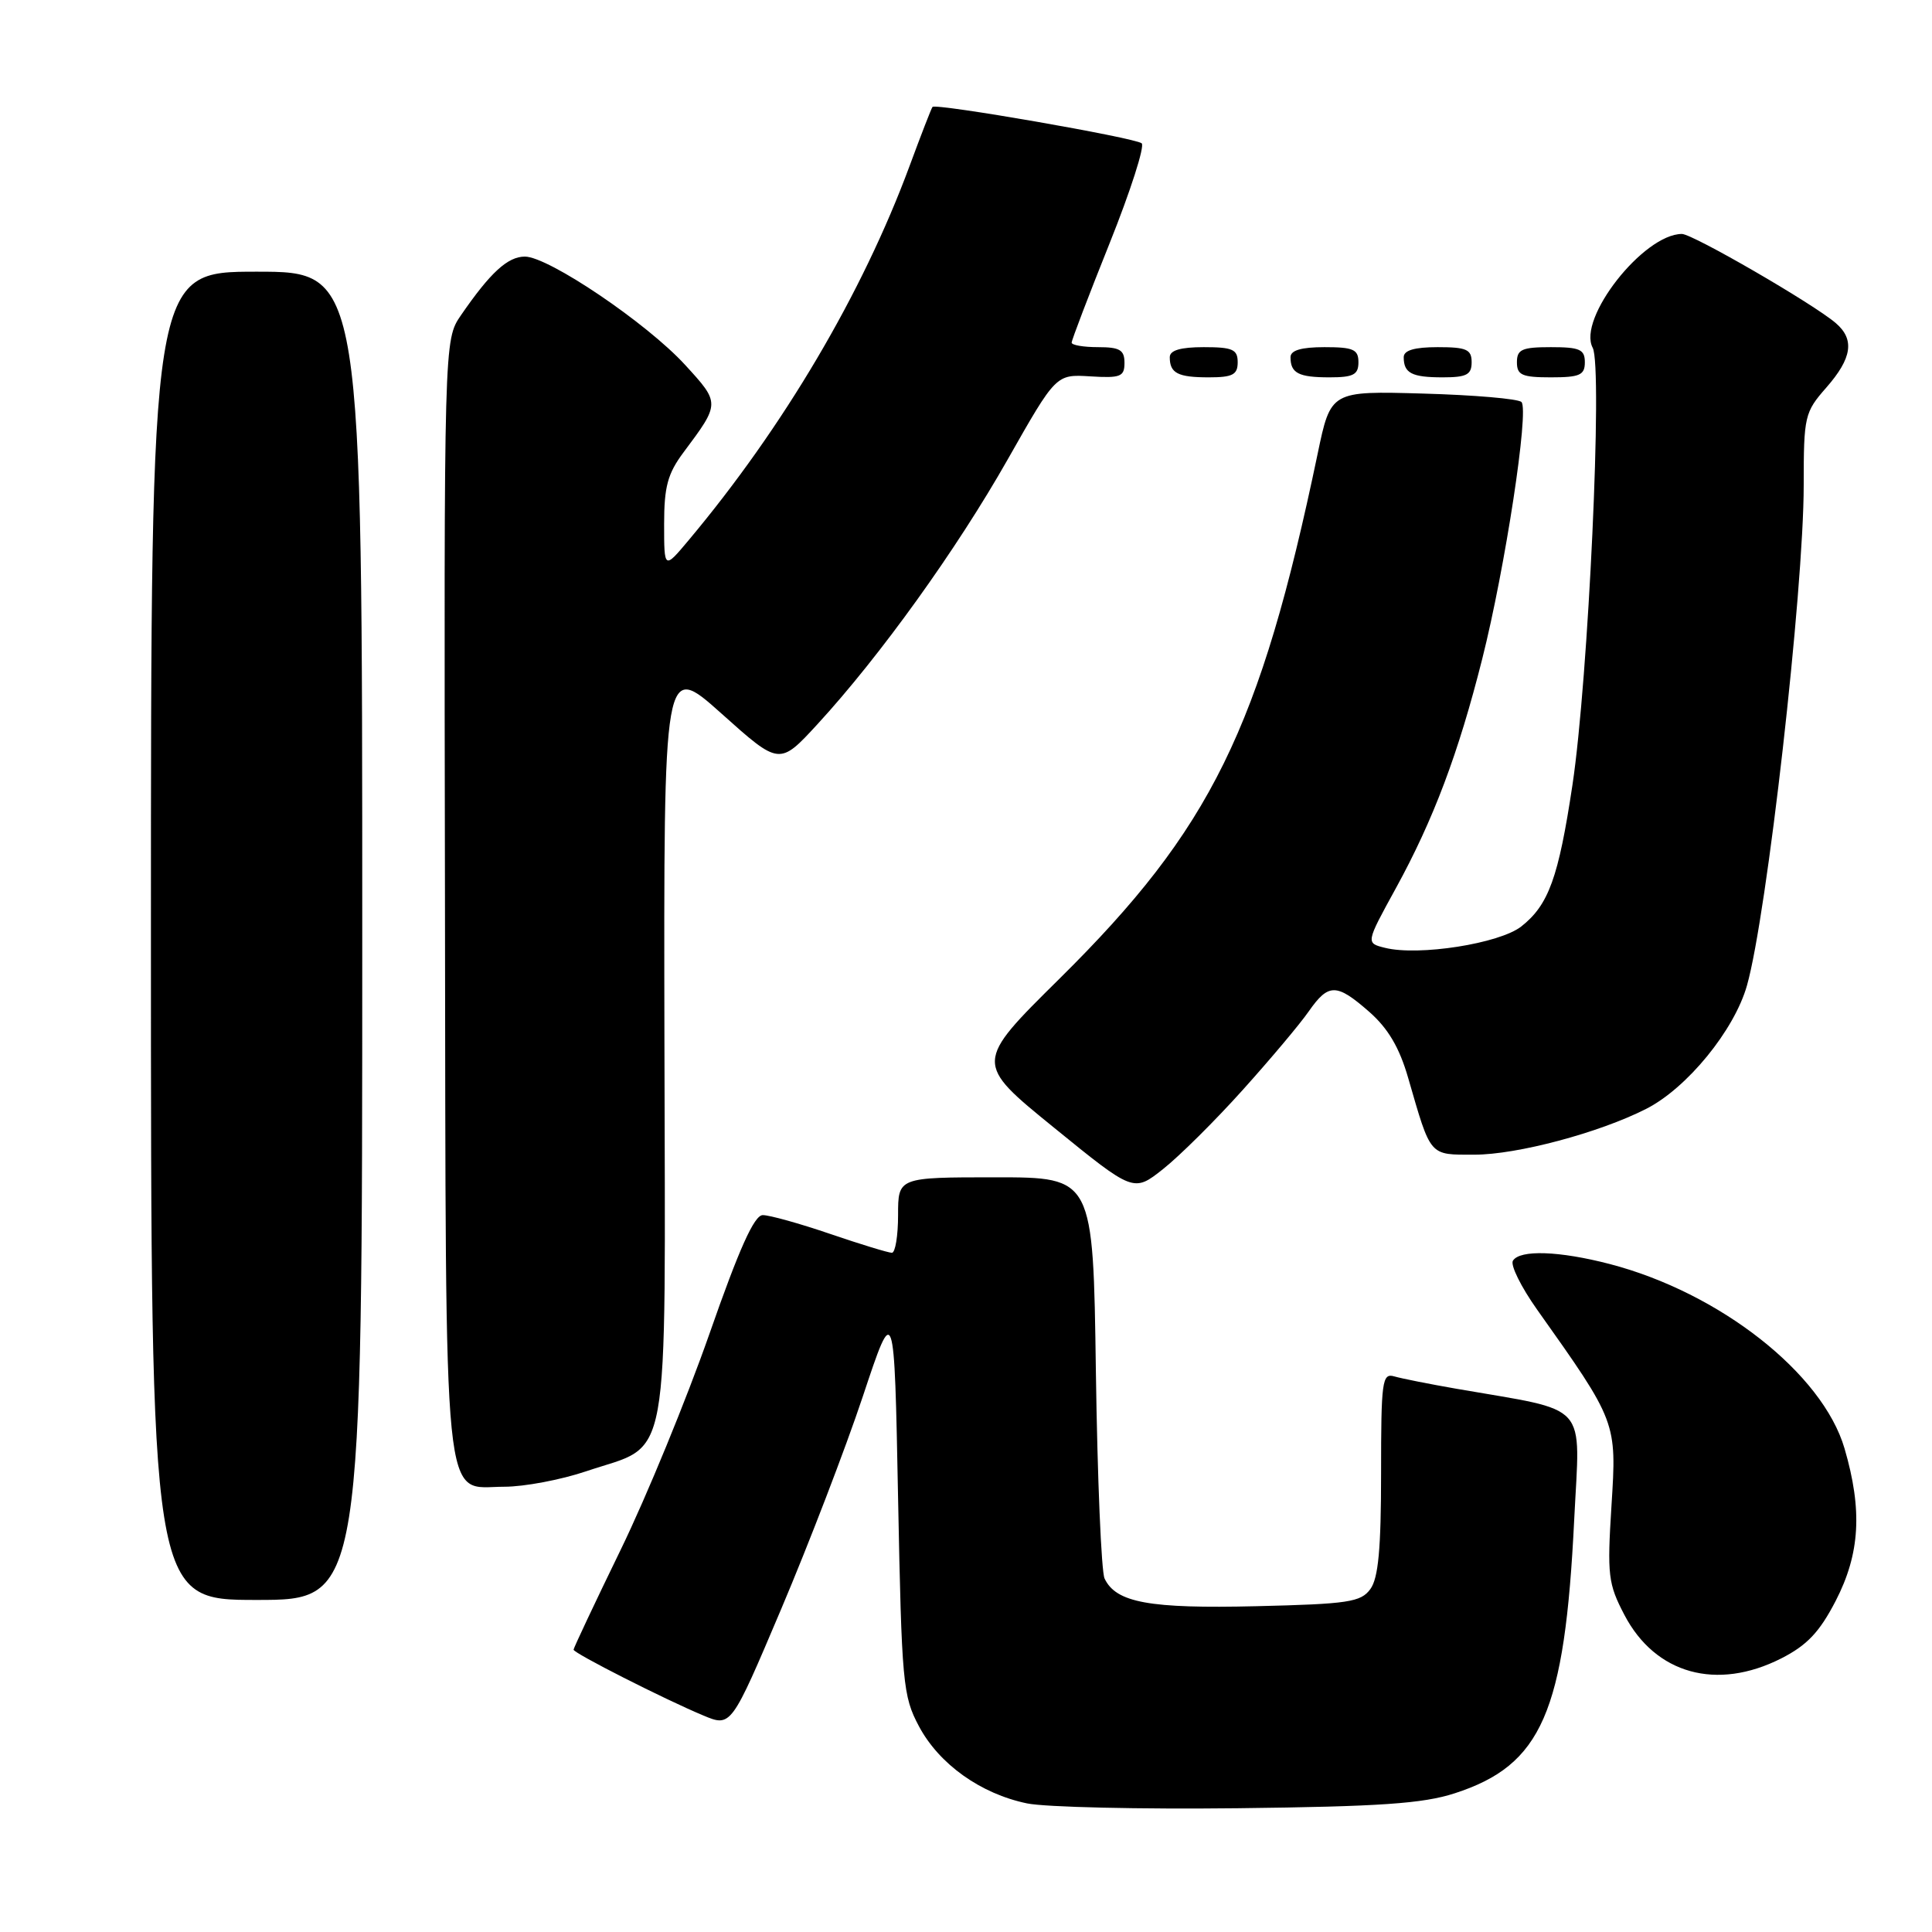 <?xml version="1.0" encoding="UTF-8" standalone="no"?>
<!DOCTYPE svg PUBLIC "-//W3C//DTD SVG 1.1//EN" "http://www.w3.org/Graphics/SVG/1.1/DTD/svg11.dtd" >
<svg xmlns="http://www.w3.org/2000/svg" xmlns:xlink="http://www.w3.org/1999/xlink" version="1.1" viewBox="0 0 256 256">
 <g >
 <path fill="currentColor"
d=" M 192.76 237.62 C 204.30 233.88 207.34 226.92 208.59 201.36 C 209.37 185.51 210.82 187.12 193.00 184.02 C 189.43 183.40 185.71 182.66 184.75 182.38 C 183.14 181.91 183.00 182.97 183.00 195.24 C 183.00 205.20 182.64 209.11 181.58 210.56 C 180.32 212.29 178.65 212.54 166.48 212.83 C 152.30 213.17 147.87 212.36 146.36 209.16 C 145.93 208.25 145.41 195.91 145.21 181.75 C 144.85 156.00 144.85 156.00 131.93 156.00 C 119.00 156.00 119.00 156.00 119.00 161.00 C 119.00 163.75 118.63 166.00 118.18 166.00 C 117.72 166.00 114.04 164.88 110.00 163.50 C 105.96 162.12 101.94 161.00 101.07 161.01 C 99.94 161.01 97.95 165.44 94.00 176.75 C 90.97 185.40 85.69 198.27 82.25 205.34 C 78.81 212.41 76.00 218.38 76.00 218.59 C 76.00 219.05 88.02 225.15 93.19 227.31 C 96.88 228.85 96.88 228.85 103.51 213.21 C 107.16 204.60 112.03 191.93 114.33 185.03 C 118.50 172.50 118.50 172.50 119.00 198.50 C 119.48 223.09 119.63 224.73 121.77 228.75 C 124.45 233.77 129.95 237.69 136.09 238.96 C 138.51 239.46 151.07 239.75 164.00 239.60 C 182.87 239.38 188.54 238.99 192.76 237.62 Z  M 236.02 219.75 C 239.44 218.01 241.09 216.27 243.23 212.14 C 246.47 205.87 246.80 200.10 244.41 191.93 C 241.50 181.99 227.87 171.29 213.30 167.49 C 206.61 165.75 201.39 165.57 200.47 167.05 C 200.11 167.62 201.55 170.53 203.66 173.51 C 214.25 188.44 214.23 188.39 213.53 199.50 C 212.95 208.73 213.08 209.85 215.25 214.00 C 219.35 221.82 227.48 224.08 236.02 219.75 Z  M 48.00 124.00 C 48.00 36.00 48.00 36.00 34.00 36.00 C 20.00 36.00 20.00 36.00 20.00 124.00 C 20.00 212.00 20.00 212.00 34.00 212.00 C 48.00 212.00 48.00 212.00 48.00 124.00 Z  M 77.68 194.95 C 89.01 191.12 88.15 195.85 88.04 137.96 C 87.94 87.70 87.94 87.70 95.61 94.56 C 103.28 101.43 103.28 101.43 108.31 95.97 C 116.60 86.95 126.75 72.83 133.53 60.87 C 139.93 49.59 139.93 49.59 144.46 49.87 C 148.48 50.12 149.00 49.91 149.00 48.08 C 149.00 46.37 148.38 46.00 145.50 46.00 C 143.57 46.00 142.00 45.73 142.00 45.40 C 142.00 45.06 144.26 39.14 147.03 32.23 C 149.80 25.32 151.71 19.36 151.28 18.99 C 150.41 18.25 123.98 13.65 123.56 14.17 C 123.41 14.35 122.04 17.88 120.52 22.00 C 114.27 38.89 103.84 56.56 91.25 71.58 C 88.00 75.46 88.00 75.46 88.00 69.42 C 88.00 64.50 88.47 62.75 90.57 59.94 C 95.44 53.42 95.44 53.44 90.78 48.35 C 85.71 42.81 72.67 34.00 69.55 34.00 C 67.27 34.00 64.96 36.13 61.08 41.77 C 58.83 45.05 58.83 45.05 58.96 118.76 C 59.10 202.34 58.56 197.00 66.83 197.00 C 69.46 197.00 74.34 196.08 77.68 194.95 Z  M 164.68 144.41 C 168.34 140.34 172.27 135.67 173.41 134.02 C 176.04 130.26 177.09 130.27 181.44 134.08 C 183.93 136.27 185.43 138.81 186.59 142.83 C 189.64 153.36 189.32 153.00 195.37 153.00 C 201.02 153.00 211.90 150.10 218.13 146.93 C 223.54 144.18 229.80 136.52 231.48 130.59 C 234.12 121.31 239.00 78.27 239.00 64.29 C 239.00 55.13 239.12 54.63 242.00 51.35 C 245.41 47.46 245.78 44.98 243.25 42.81 C 240.25 40.24 224.29 31.00 222.86 31.00 C 217.76 31.02 208.98 42.22 211.04 46.08 C 212.39 48.59 210.47 89.98 208.36 104.00 C 206.51 116.30 205.20 119.91 201.58 122.76 C 198.69 125.03 187.97 126.71 183.51 125.59 C 180.97 124.96 180.97 124.96 184.94 117.73 C 189.94 108.62 193.25 99.82 196.40 87.32 C 199.44 75.27 202.64 54.31 201.60 53.27 C 201.18 52.84 195.32 52.34 188.58 52.15 C 176.33 51.80 176.33 51.80 174.59 60.15 C 166.97 96.60 160.46 109.83 140.40 129.67 C 129.10 140.84 129.10 140.84 139.66 149.42 C 150.21 158.00 150.21 158.00 154.12 154.90 C 156.27 153.20 161.03 148.48 164.68 144.41 Z  M 164.00 48.00 C 164.00 46.30 163.33 46.00 159.50 46.00 C 156.42 46.00 155.00 46.42 155.00 47.33 C 155.00 49.45 156.07 50.00 160.17 50.00 C 163.33 50.00 164.00 49.65 164.00 48.00 Z  M 180.00 48.00 C 180.00 46.30 179.33 46.00 175.50 46.00 C 172.42 46.00 171.00 46.42 171.00 47.33 C 171.00 49.45 172.07 50.00 176.17 50.00 C 179.33 50.00 180.00 49.65 180.00 48.00 Z  M 195.00 48.00 C 195.00 46.30 194.33 46.00 190.50 46.00 C 187.42 46.00 186.00 46.42 186.00 47.33 C 186.00 49.45 187.07 50.00 191.17 50.00 C 194.33 50.00 195.00 49.65 195.00 48.00 Z  M 210.00 48.00 C 210.00 46.30 209.33 46.00 205.50 46.00 C 201.67 46.00 201.00 46.30 201.00 48.00 C 201.00 49.70 201.67 50.00 205.50 50.00 C 209.33 50.00 210.00 49.70 210.00 48.00 Z "/>
</g>
</svg>